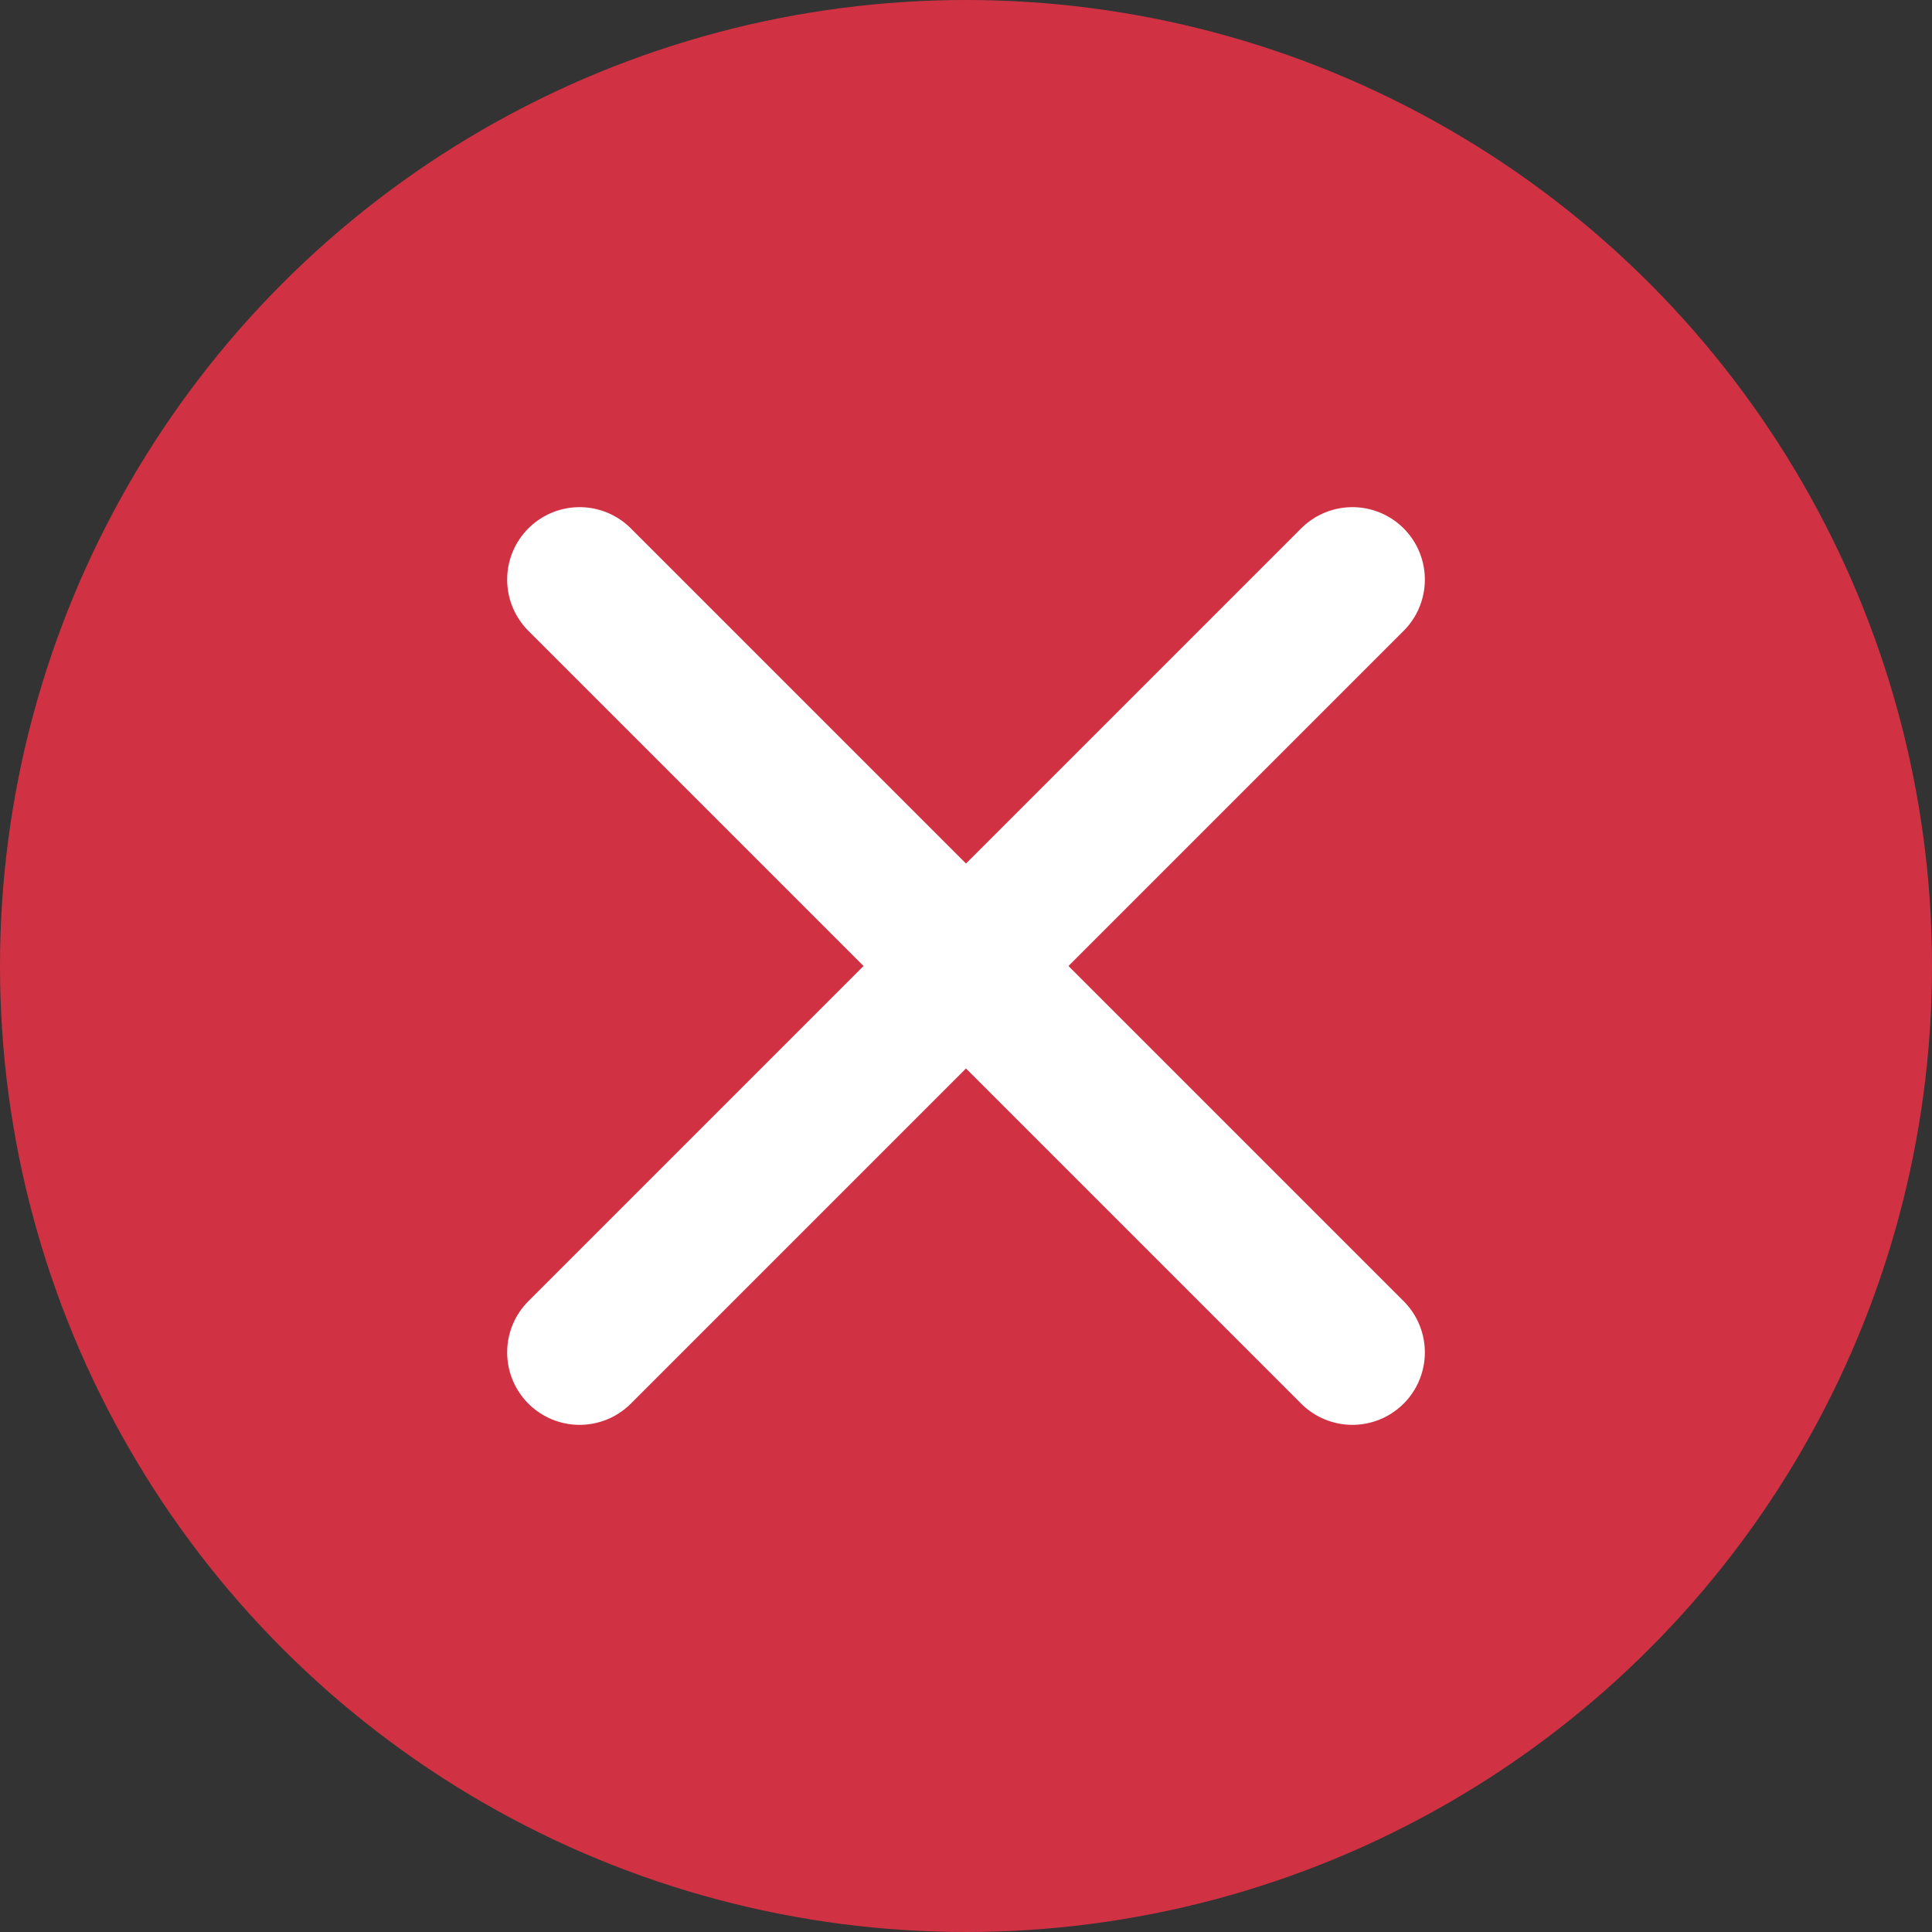 <svg width="40" height="40" viewBox="0 0 40 40" fill="none" xmlns="http://www.w3.org/2000/svg">
<rect x="0" y="0" width="40" height="40" fill="#333333" stroke="none"/>
<g clip-path="url(#clip0_202_9784)">
<circle cx="20" cy="20" r="20" fill="#F93347" fill-opacity="0.8"/>
<path d="M12 12L28 28" stroke="white" stroke-width="3" stroke-linecap="round"/>
<path d="M12 28L28 12" stroke="white" stroke-width="3" stroke-linecap="round"/>
</g>
<defs>
<clipPath id="clip0_202_9784">
<rect width="40" height="40" fill="white"/>
</clipPath>
</defs>
</svg>
